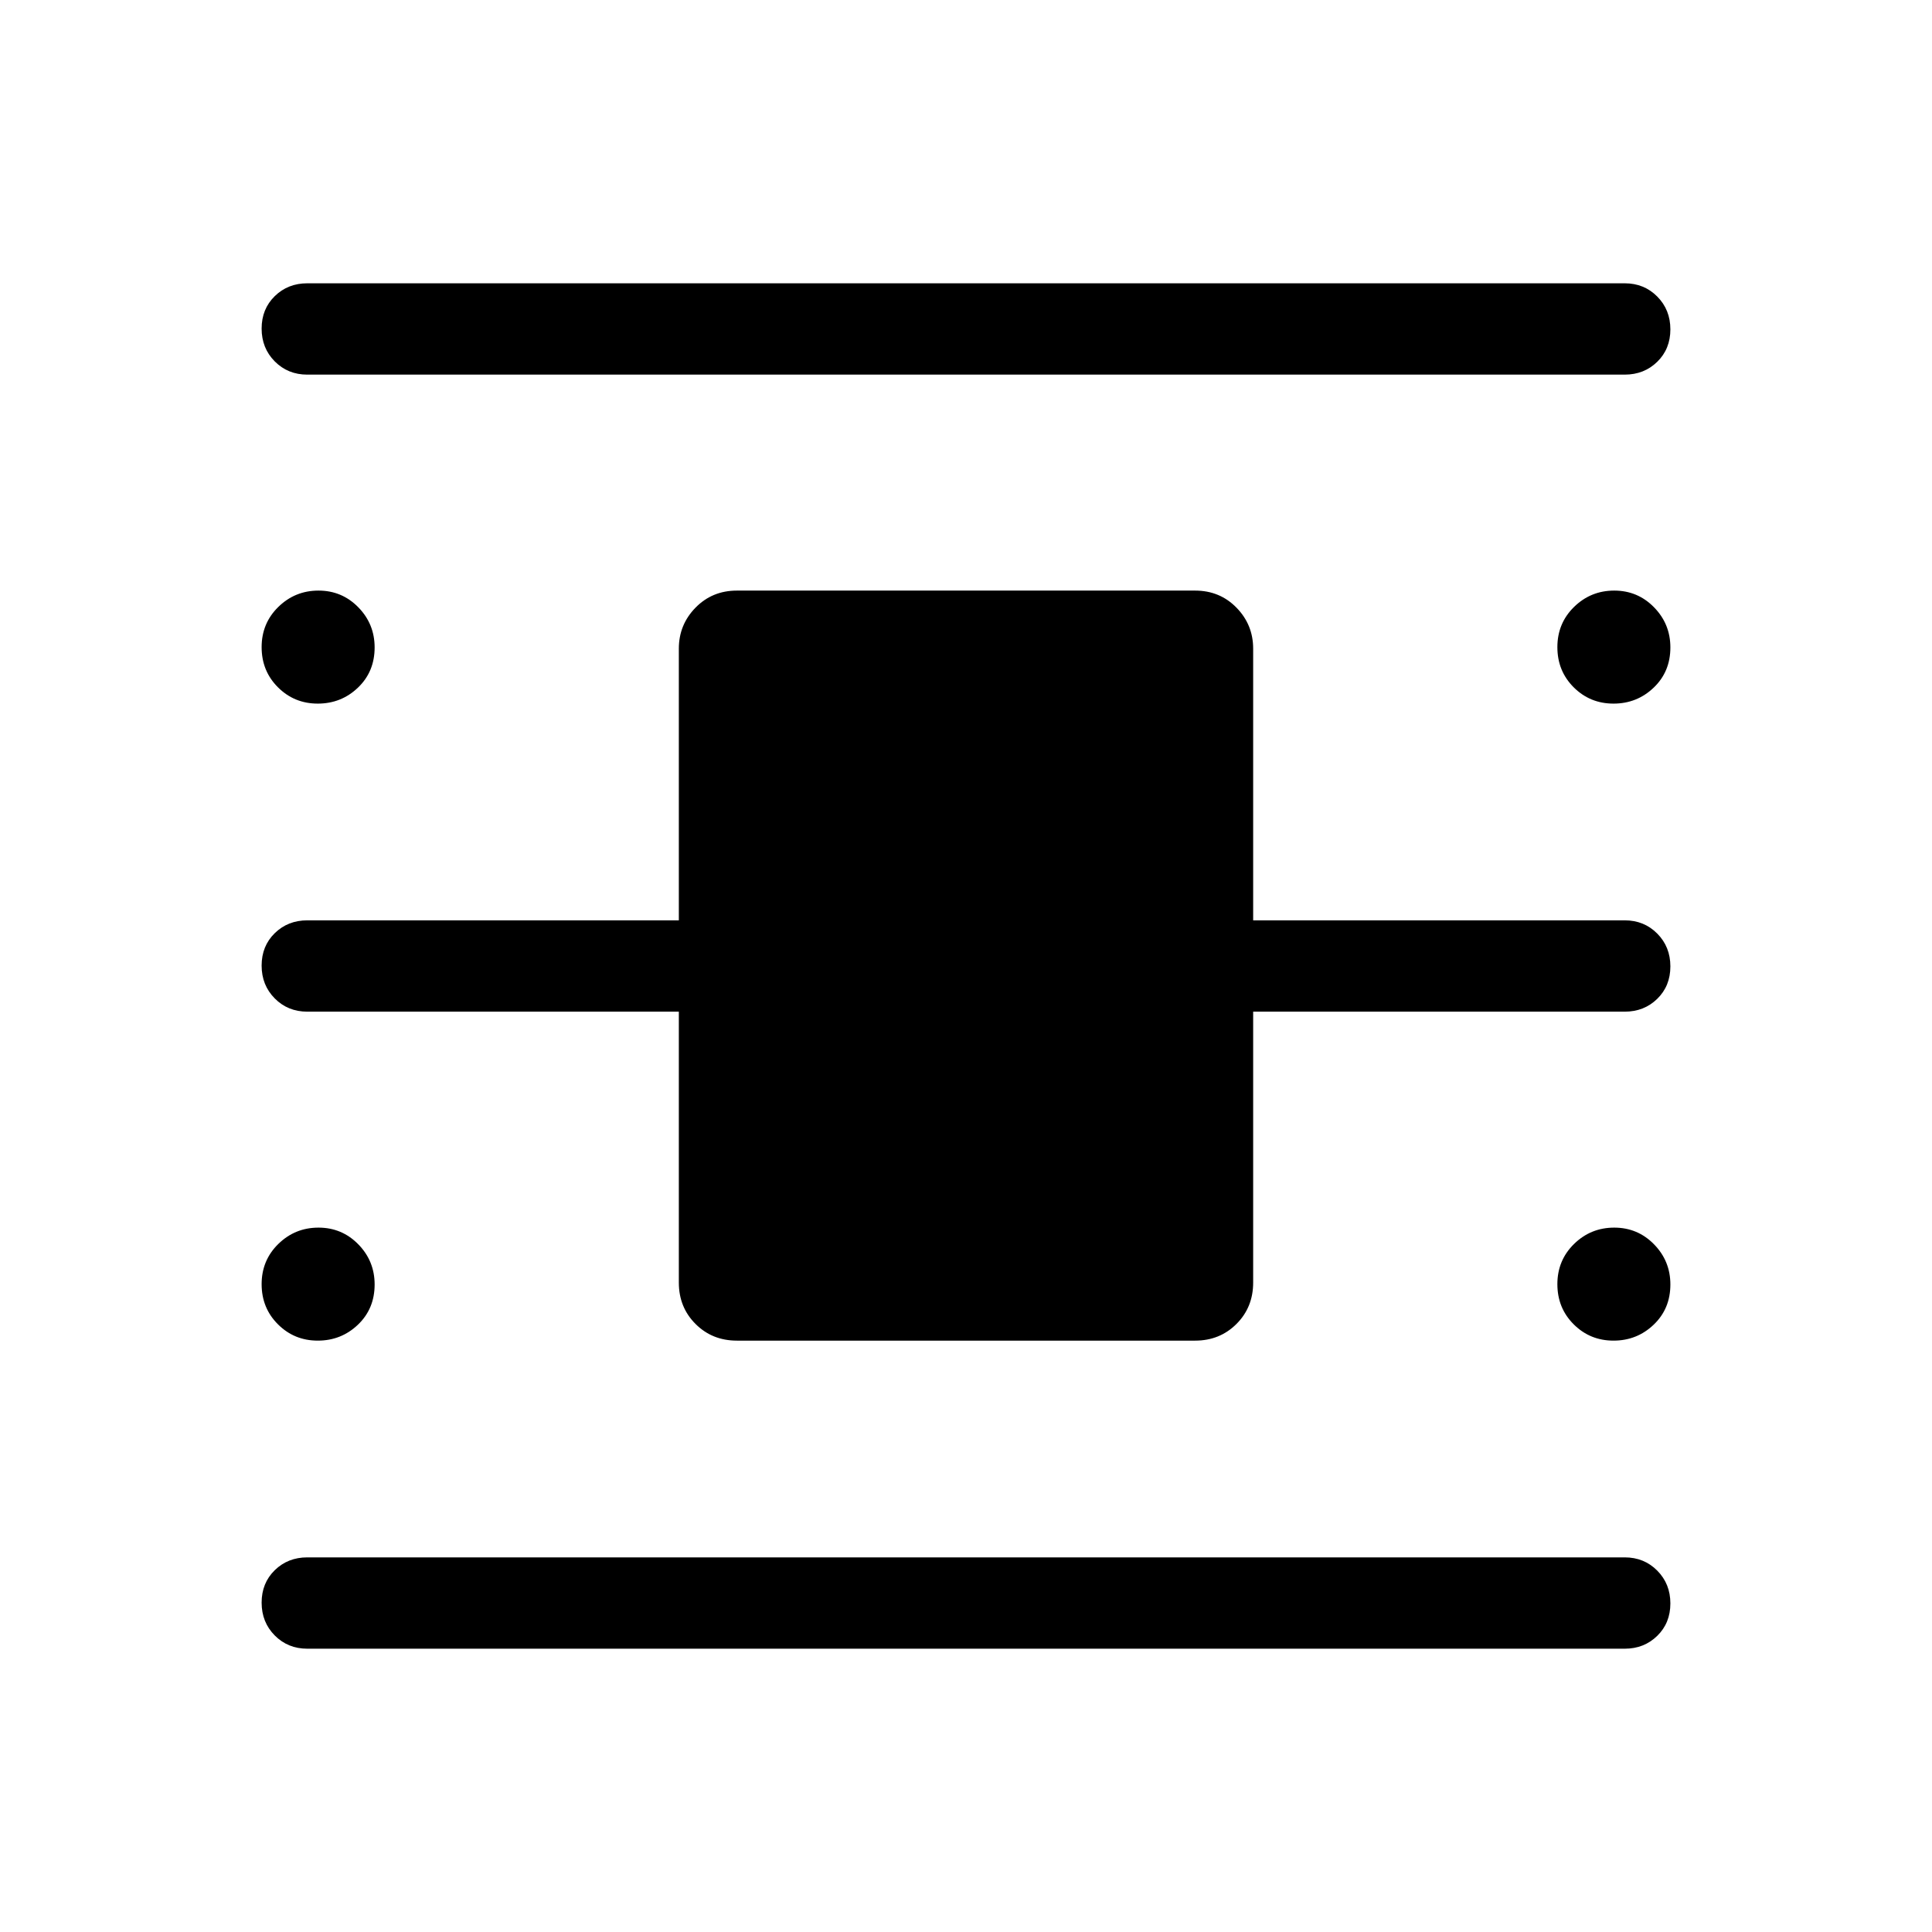 <svg xmlns="http://www.w3.org/2000/svg" height="48" viewBox="0 -960 960 960" width="48"><path d="M152.69-140.77q-9.64 0-16.17-6.58-6.52-6.58-6.52-16.31 0-9.73 6.52-16.11 6.53-6.38 16.17-6.38h654.62q9.64 0 16.17 6.58 6.52 6.58 6.52 16.3 0 9.73-6.52 16.11-6.53 6.39-16.17 6.39H152.69Zm0-633.08q-9.64 0-16.17-6.58-6.52-6.58-6.52-16.3 0-9.73 6.52-16.11 6.53-6.39 16.17-6.39h654.62q9.64 0 16.17 6.58 6.52 6.58 6.52 16.31 0 9.73-6.52 16.11-6.53 6.38-16.17 6.38H152.69Zm213.46 480q-12.26 0-20.55-8.29-8.29-8.29-8.29-20.55v-134.62H152.69q-9.64 0-16.17-6.58-6.52-6.58-6.52-16.31 0-9.72 6.52-16.11 6.53-6.38 16.17-6.38h184.62v-135q0-11.89 8.29-20.37t20.55-8.48h227.7q12.26 0 20.55 8.48 8.29 8.48 8.29 20.37v135h184.62q9.64 0 16.17 6.58 6.52 6.58 6.52 16.31 0 9.72-6.52 16.11-6.53 6.38-16.17 6.38H622.69v134.62q0 12.26-8.29 20.55-8.29 8.29-20.55 8.29h-227.7ZM157.9-610.38q-11.67 0-19.78-8.1-8.12-8.1-8.12-19.96 0-11.87 8.3-19.98 8.3-8.12 19.96-8.12t19.78 8.3q8.11 8.29 8.11 19.95 0 12.06-8.29 19.98-8.3 7.93-19.96 7.93Zm0 316.53q-11.67 0-19.78-8.1-8.12-8.09-8.12-19.96 0-11.86 8.3-19.98 8.3-8.11 19.96-8.11t19.78 8.3q8.11 8.29 8.11 19.95 0 12.06-8.29 19.98-8.3 7.92-19.96 7.92Zm643.84 0q-11.66 0-19.78-8.1-8.11-8.09-8.11-19.96 0-11.86 8.29-19.98 8.3-8.11 19.96-8.11 11.67 0 19.78 8.3 8.12 8.29 8.12 19.95 0 12.06-8.3 19.98t-19.96 7.92Zm0-316.53q-11.66 0-19.78-8.1-8.11-8.1-8.11-19.96 0-11.87 8.29-19.98 8.3-8.12 19.96-8.12 11.67 0 19.78 8.3 8.12 8.29 8.12 19.95 0 12.06-8.3 19.98-8.3 7.93-19.96 7.93Z"/></svg>
